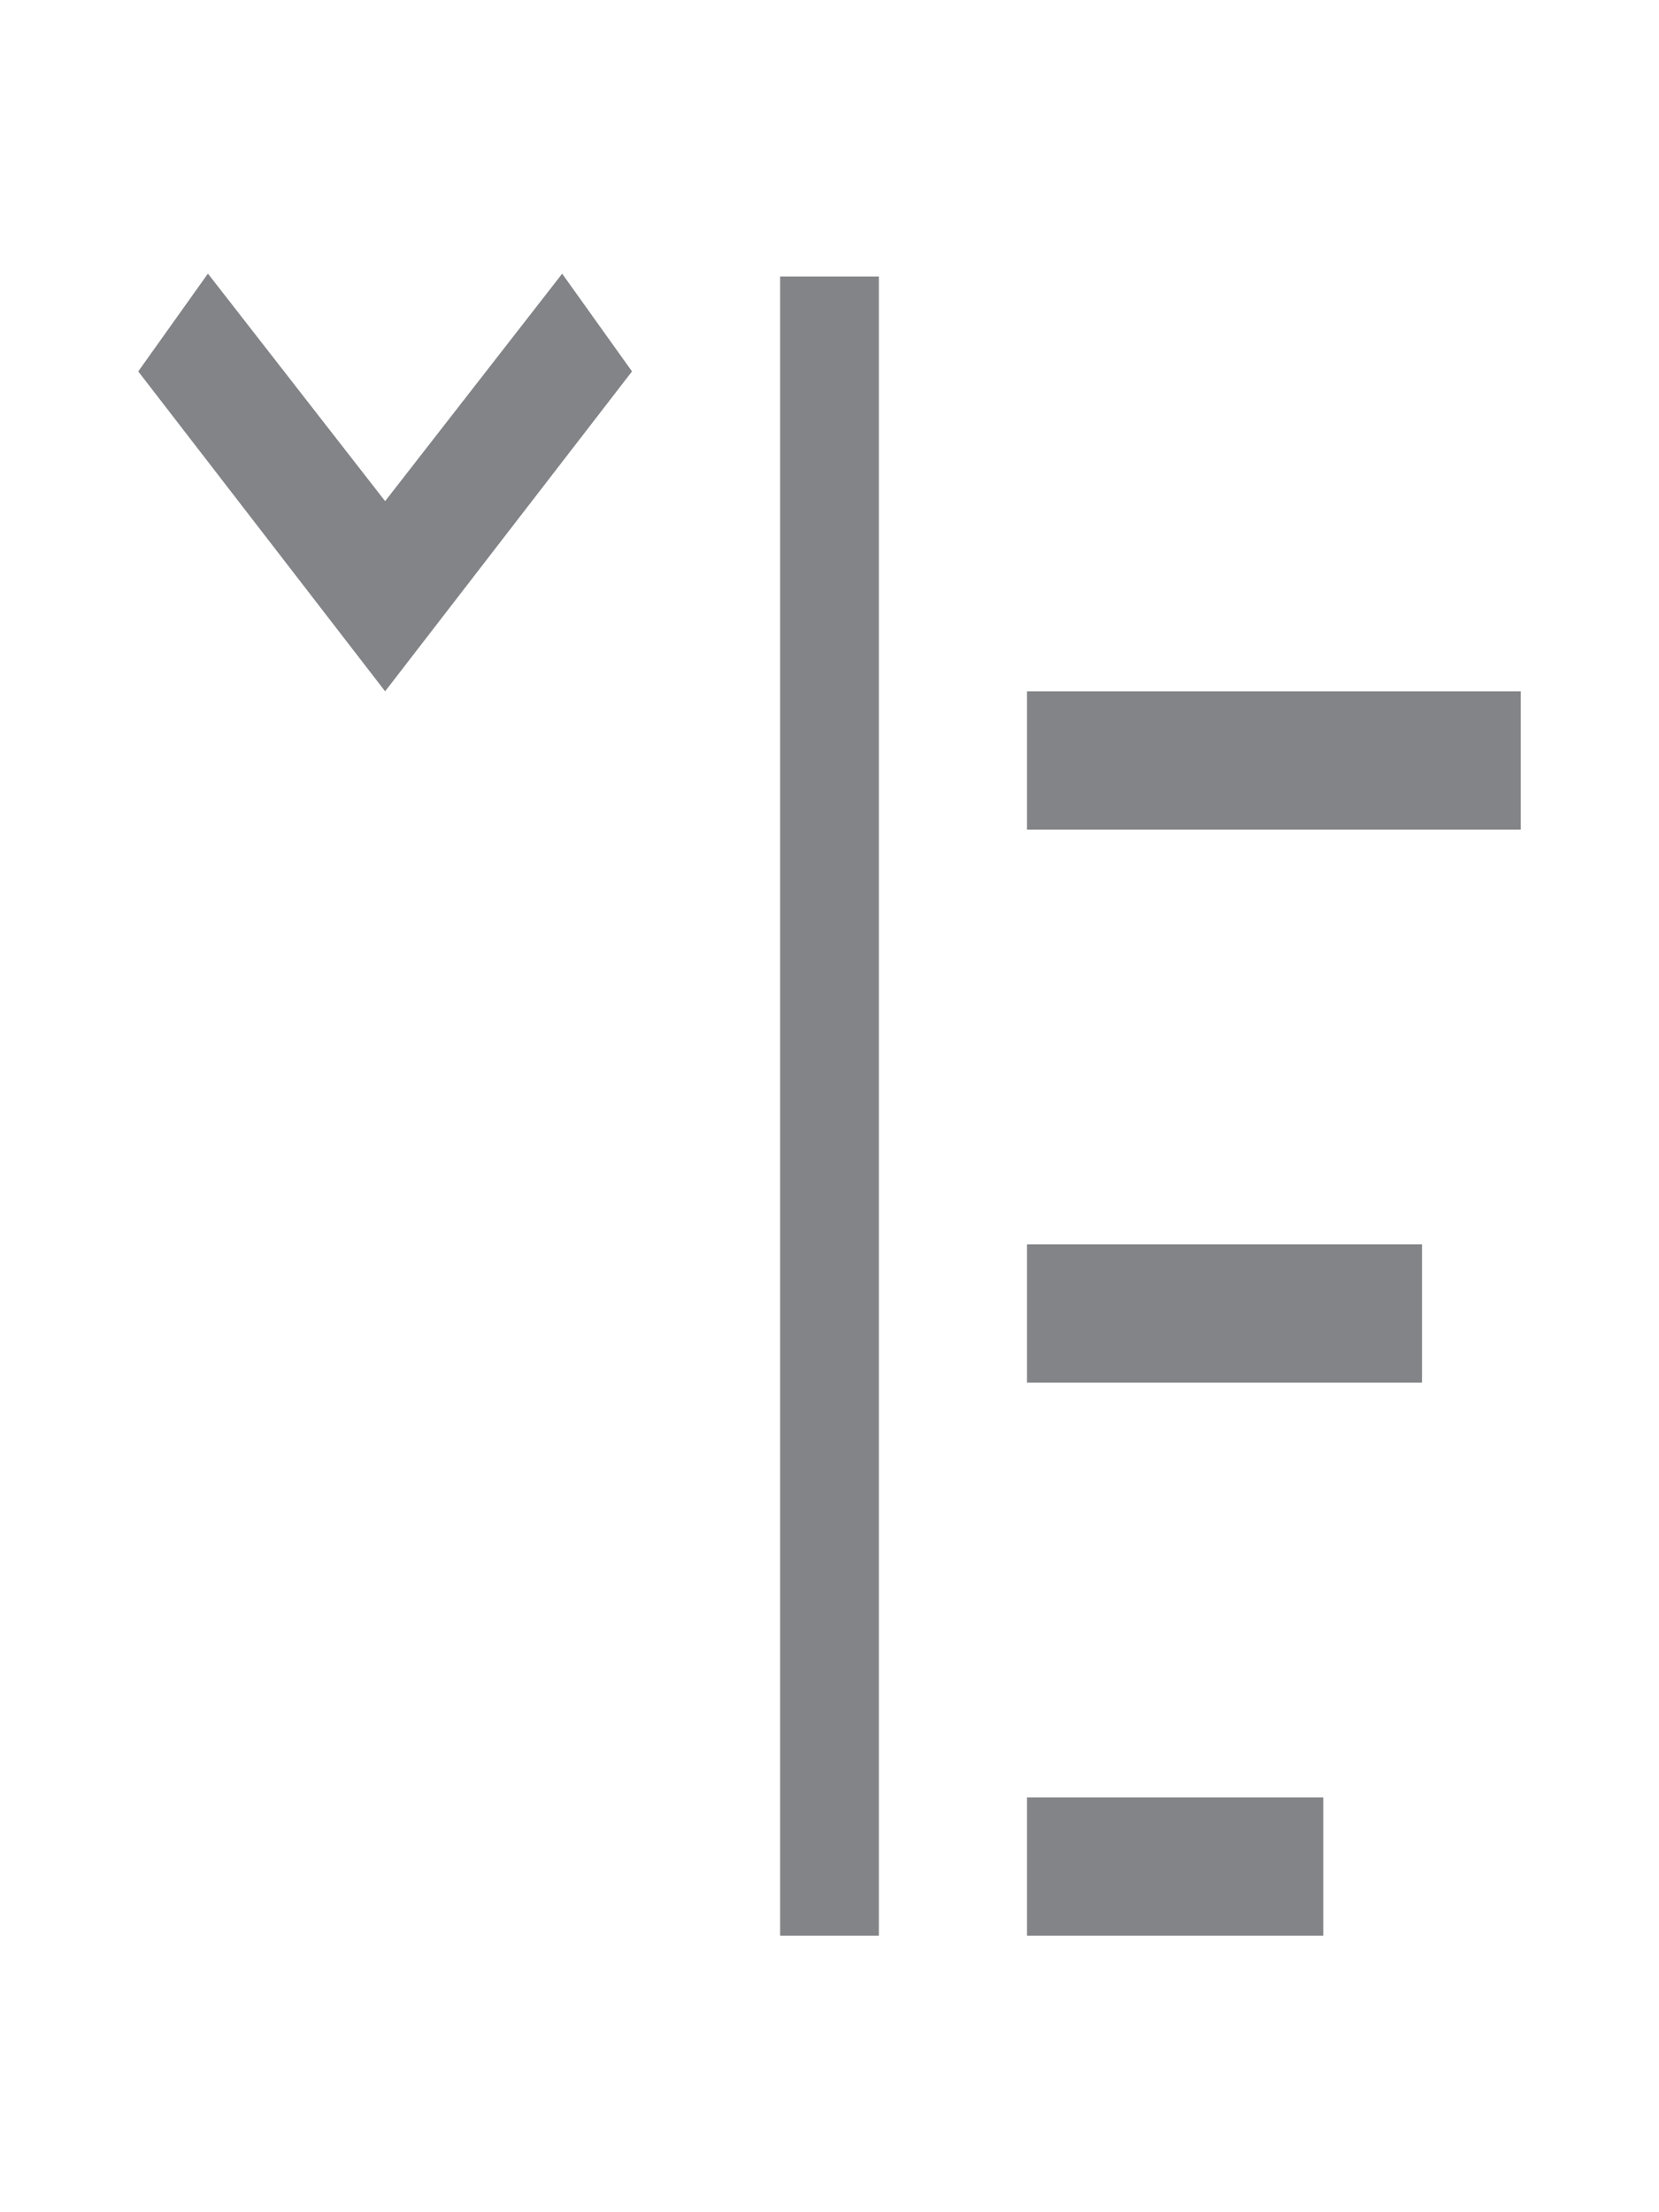 <svg width="21" height="28" viewBox="0 0 21 28" fill="none" xmlns="http://www.w3.org/2000/svg">
<g clip-path="url(#clip0_142_2922)">
<path d="M16.75 22.75H13V24.5H16.75V22.75Z" fill="#828487"/>
<path d="M18 15.75H13V17.5H18V15.75Z" fill="#828487"/>
<path d="M19.25 8.75H13V10.5H19.25V8.75Z" fill="#828487"/>
<path d="M11.125 3.5H9.875V24.5H11.125V3.5Z" fill="#828487"/>
<path d="M7.116 3.464L4.875 6.343L2.632 3.463L1.75 4.701L4.875 8.75L8 4.701L7.116 3.464Z" fill="#828487"/>
</g>
<defs>
<clipPath id="clip0_142_2922">
<rect width="20" height="28" fill="white" transform="translate(0.5)"/>
</clipPath>
</defs>
</svg>
